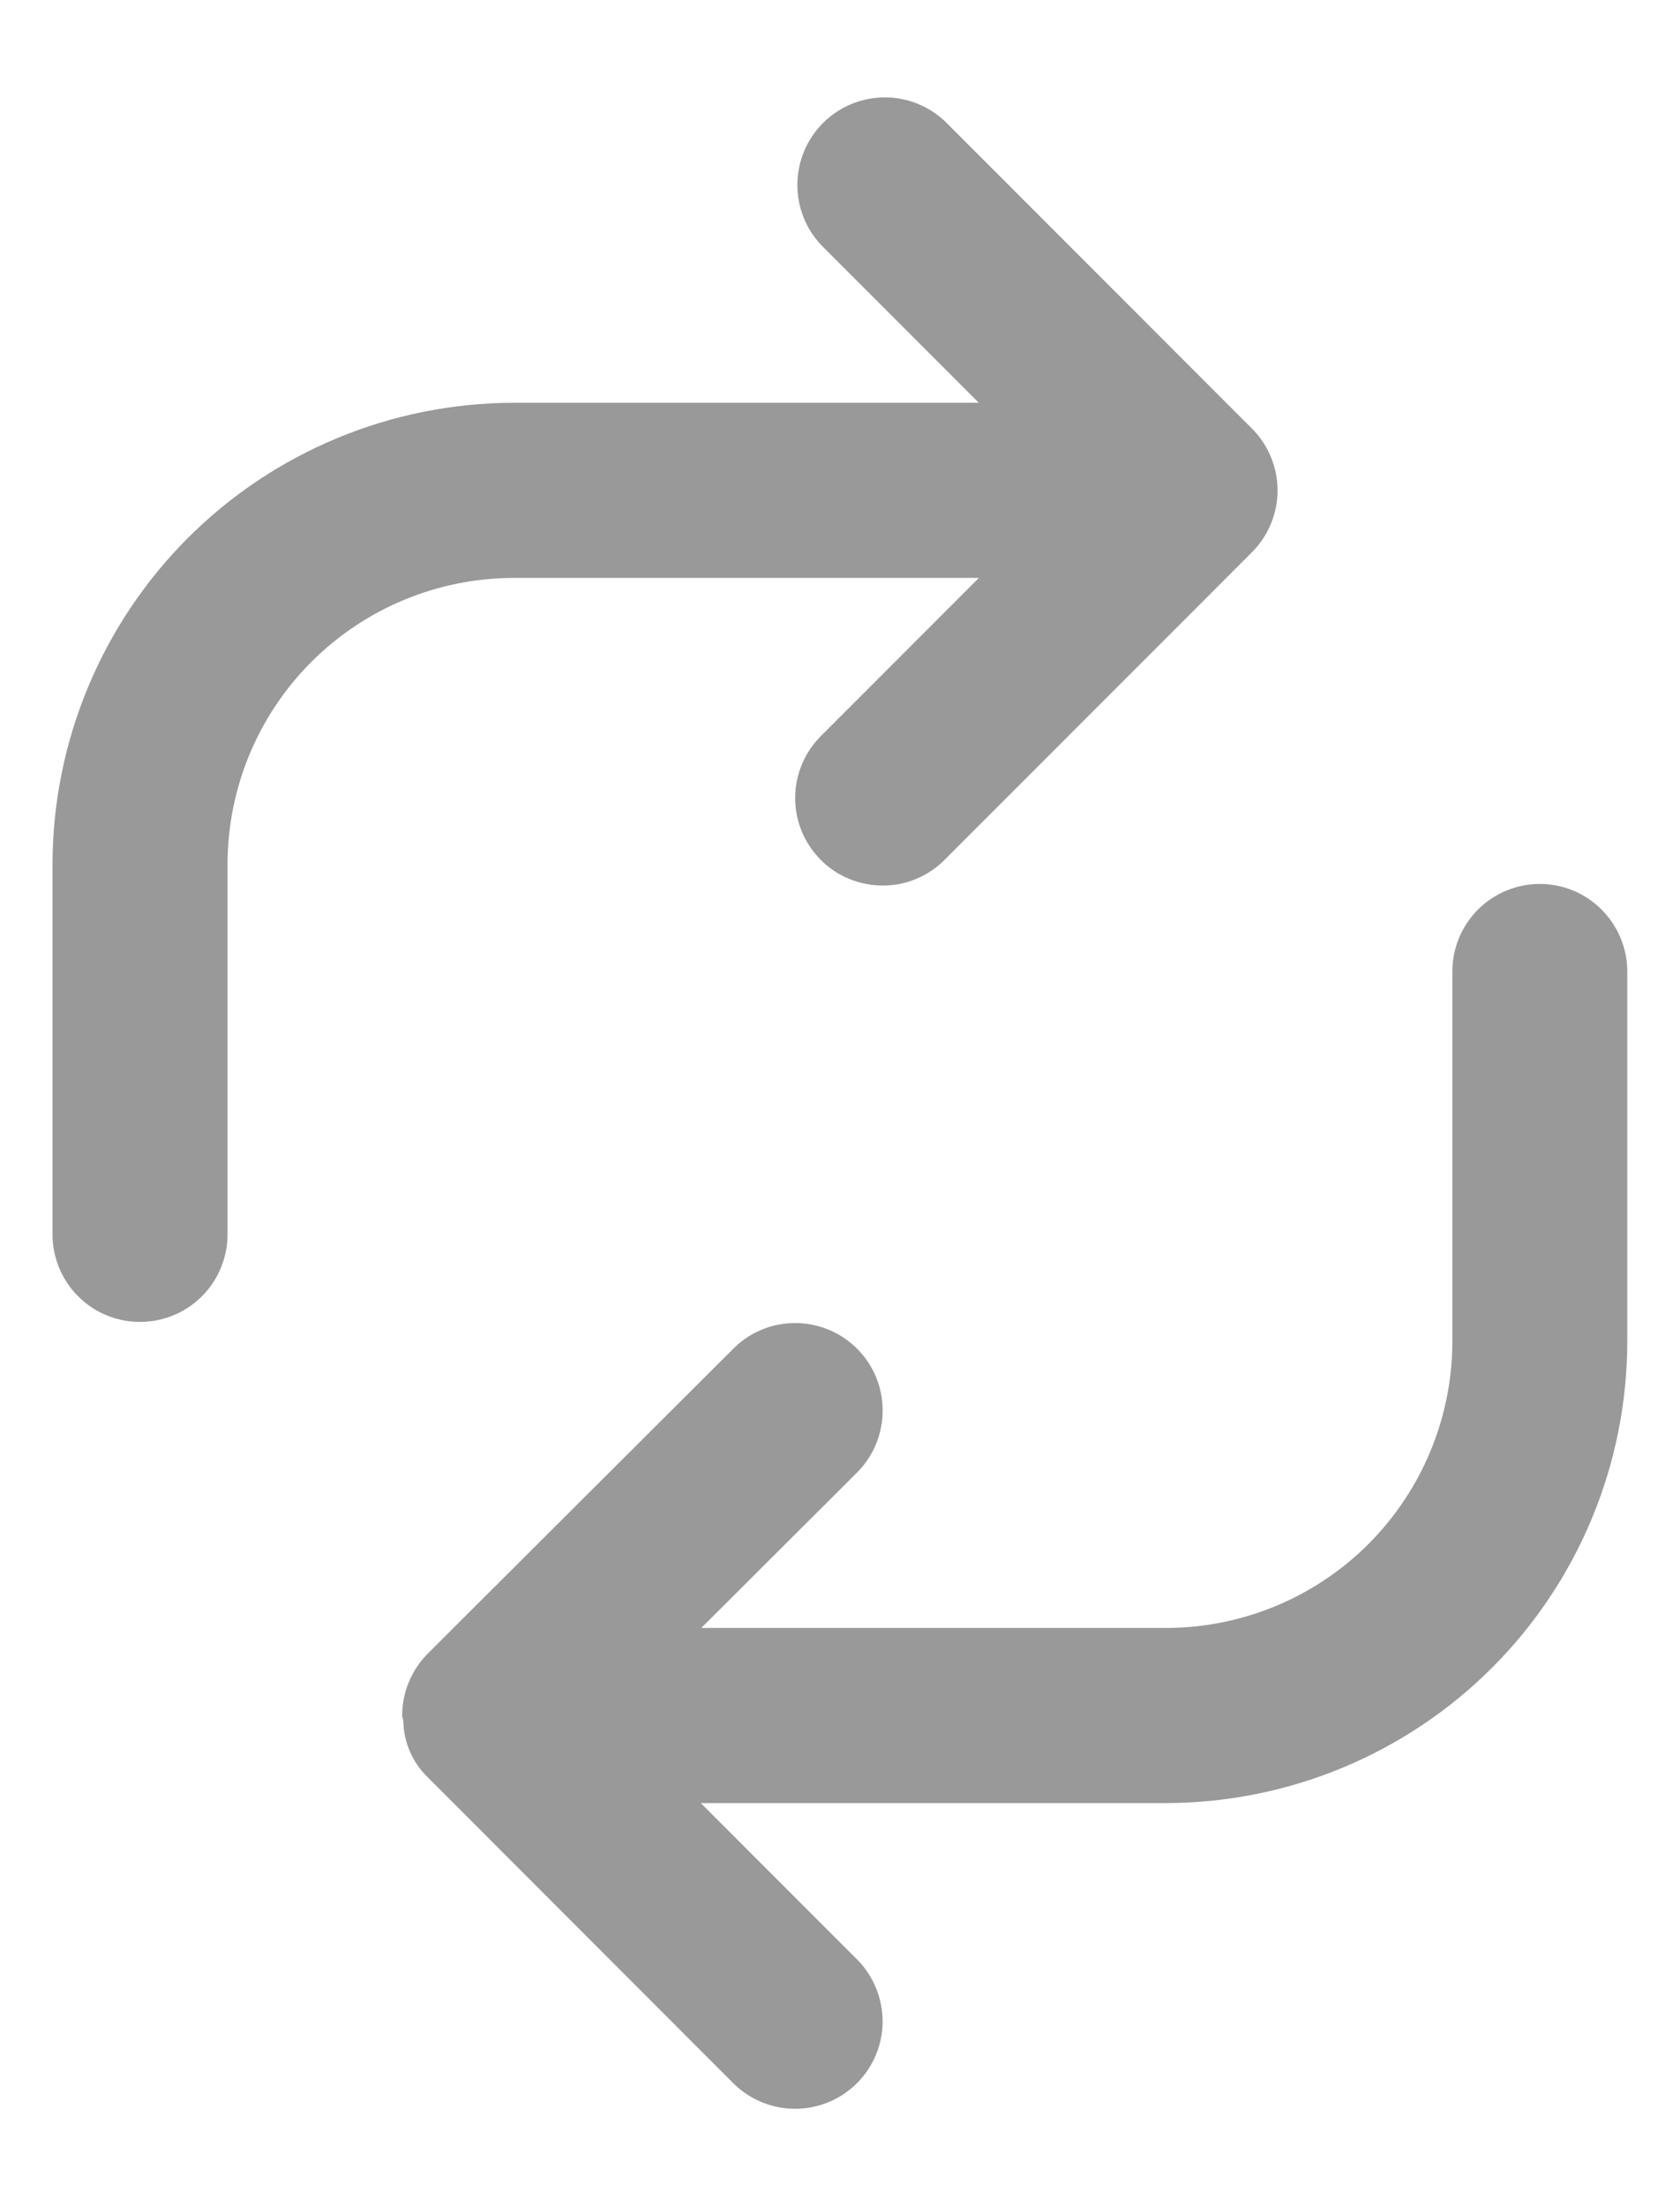 <svg width="16" height="21" viewBox="0 0 16 21" fill="none" xmlns="http://www.w3.org/2000/svg">
<path d="M14.665 8.414C14.444 8.414 14.232 8.502 14.076 8.658C13.919 8.815 13.832 9.027 13.832 9.248V12.771C13.831 13.493 13.543 14.186 13.033 14.697C12.522 15.208 11.829 15.495 11.107 15.496H6.679L8.172 14.007C8.324 13.85 8.408 13.639 8.406 13.421C8.405 13.202 8.318 12.993 8.163 12.838C8.009 12.684 7.8 12.596 7.582 12.594C7.363 12.591 7.152 12.675 6.995 12.827L4.075 15.739C3.919 15.896 3.831 16.107 3.83 16.328V16.329C3.83 16.348 3.84 16.364 3.841 16.383C3.845 16.586 3.929 16.778 4.075 16.919L6.993 19.839C7.151 19.991 7.361 20.075 7.58 20.073C7.798 20.071 8.007 19.984 8.162 19.829C8.316 19.675 8.404 19.466 8.406 19.247C8.407 19.029 8.323 18.818 8.172 18.661L6.674 17.163H11.106C12.27 17.161 13.386 16.698 14.21 15.875C15.033 15.052 15.496 13.935 15.498 12.771V9.248C15.498 9.027 15.41 8.815 15.253 8.658C15.097 8.502 14.886 8.414 14.665 8.414ZM9.323 5.501L7.827 6.997C7.748 7.074 7.684 7.166 7.641 7.267C7.597 7.369 7.574 7.478 7.573 7.589C7.572 7.7 7.593 7.809 7.635 7.912C7.677 8.014 7.739 8.107 7.817 8.185C7.895 8.264 7.988 8.326 8.091 8.367C8.193 8.409 8.303 8.43 8.414 8.429C8.524 8.429 8.634 8.406 8.735 8.362C8.837 8.318 8.929 8.255 9.006 8.175L11.922 5.258C12.079 5.102 12.167 4.889 12.167 4.668C12.167 4.447 12.079 4.234 11.922 4.078L9.006 1.161C8.849 1.009 8.638 0.925 8.42 0.927C8.201 0.929 7.992 1.017 7.838 1.171C7.683 1.326 7.596 1.535 7.594 1.753C7.592 1.972 7.676 2.182 7.827 2.339L9.322 3.834H4.892C3.727 3.836 2.611 4.299 1.788 5.122C0.965 5.946 0.502 7.062 0.5 8.226V11.75C0.5 11.971 0.588 12.183 0.744 12.339C0.9 12.496 1.112 12.583 1.333 12.583C1.554 12.583 1.766 12.496 1.923 12.339C2.079 12.183 2.167 11.971 2.167 11.75V8.226C2.168 7.503 2.455 6.811 2.966 6.3C3.477 5.789 4.17 5.502 4.893 5.501H9.323Z" fill="#999999"/>
</svg>

